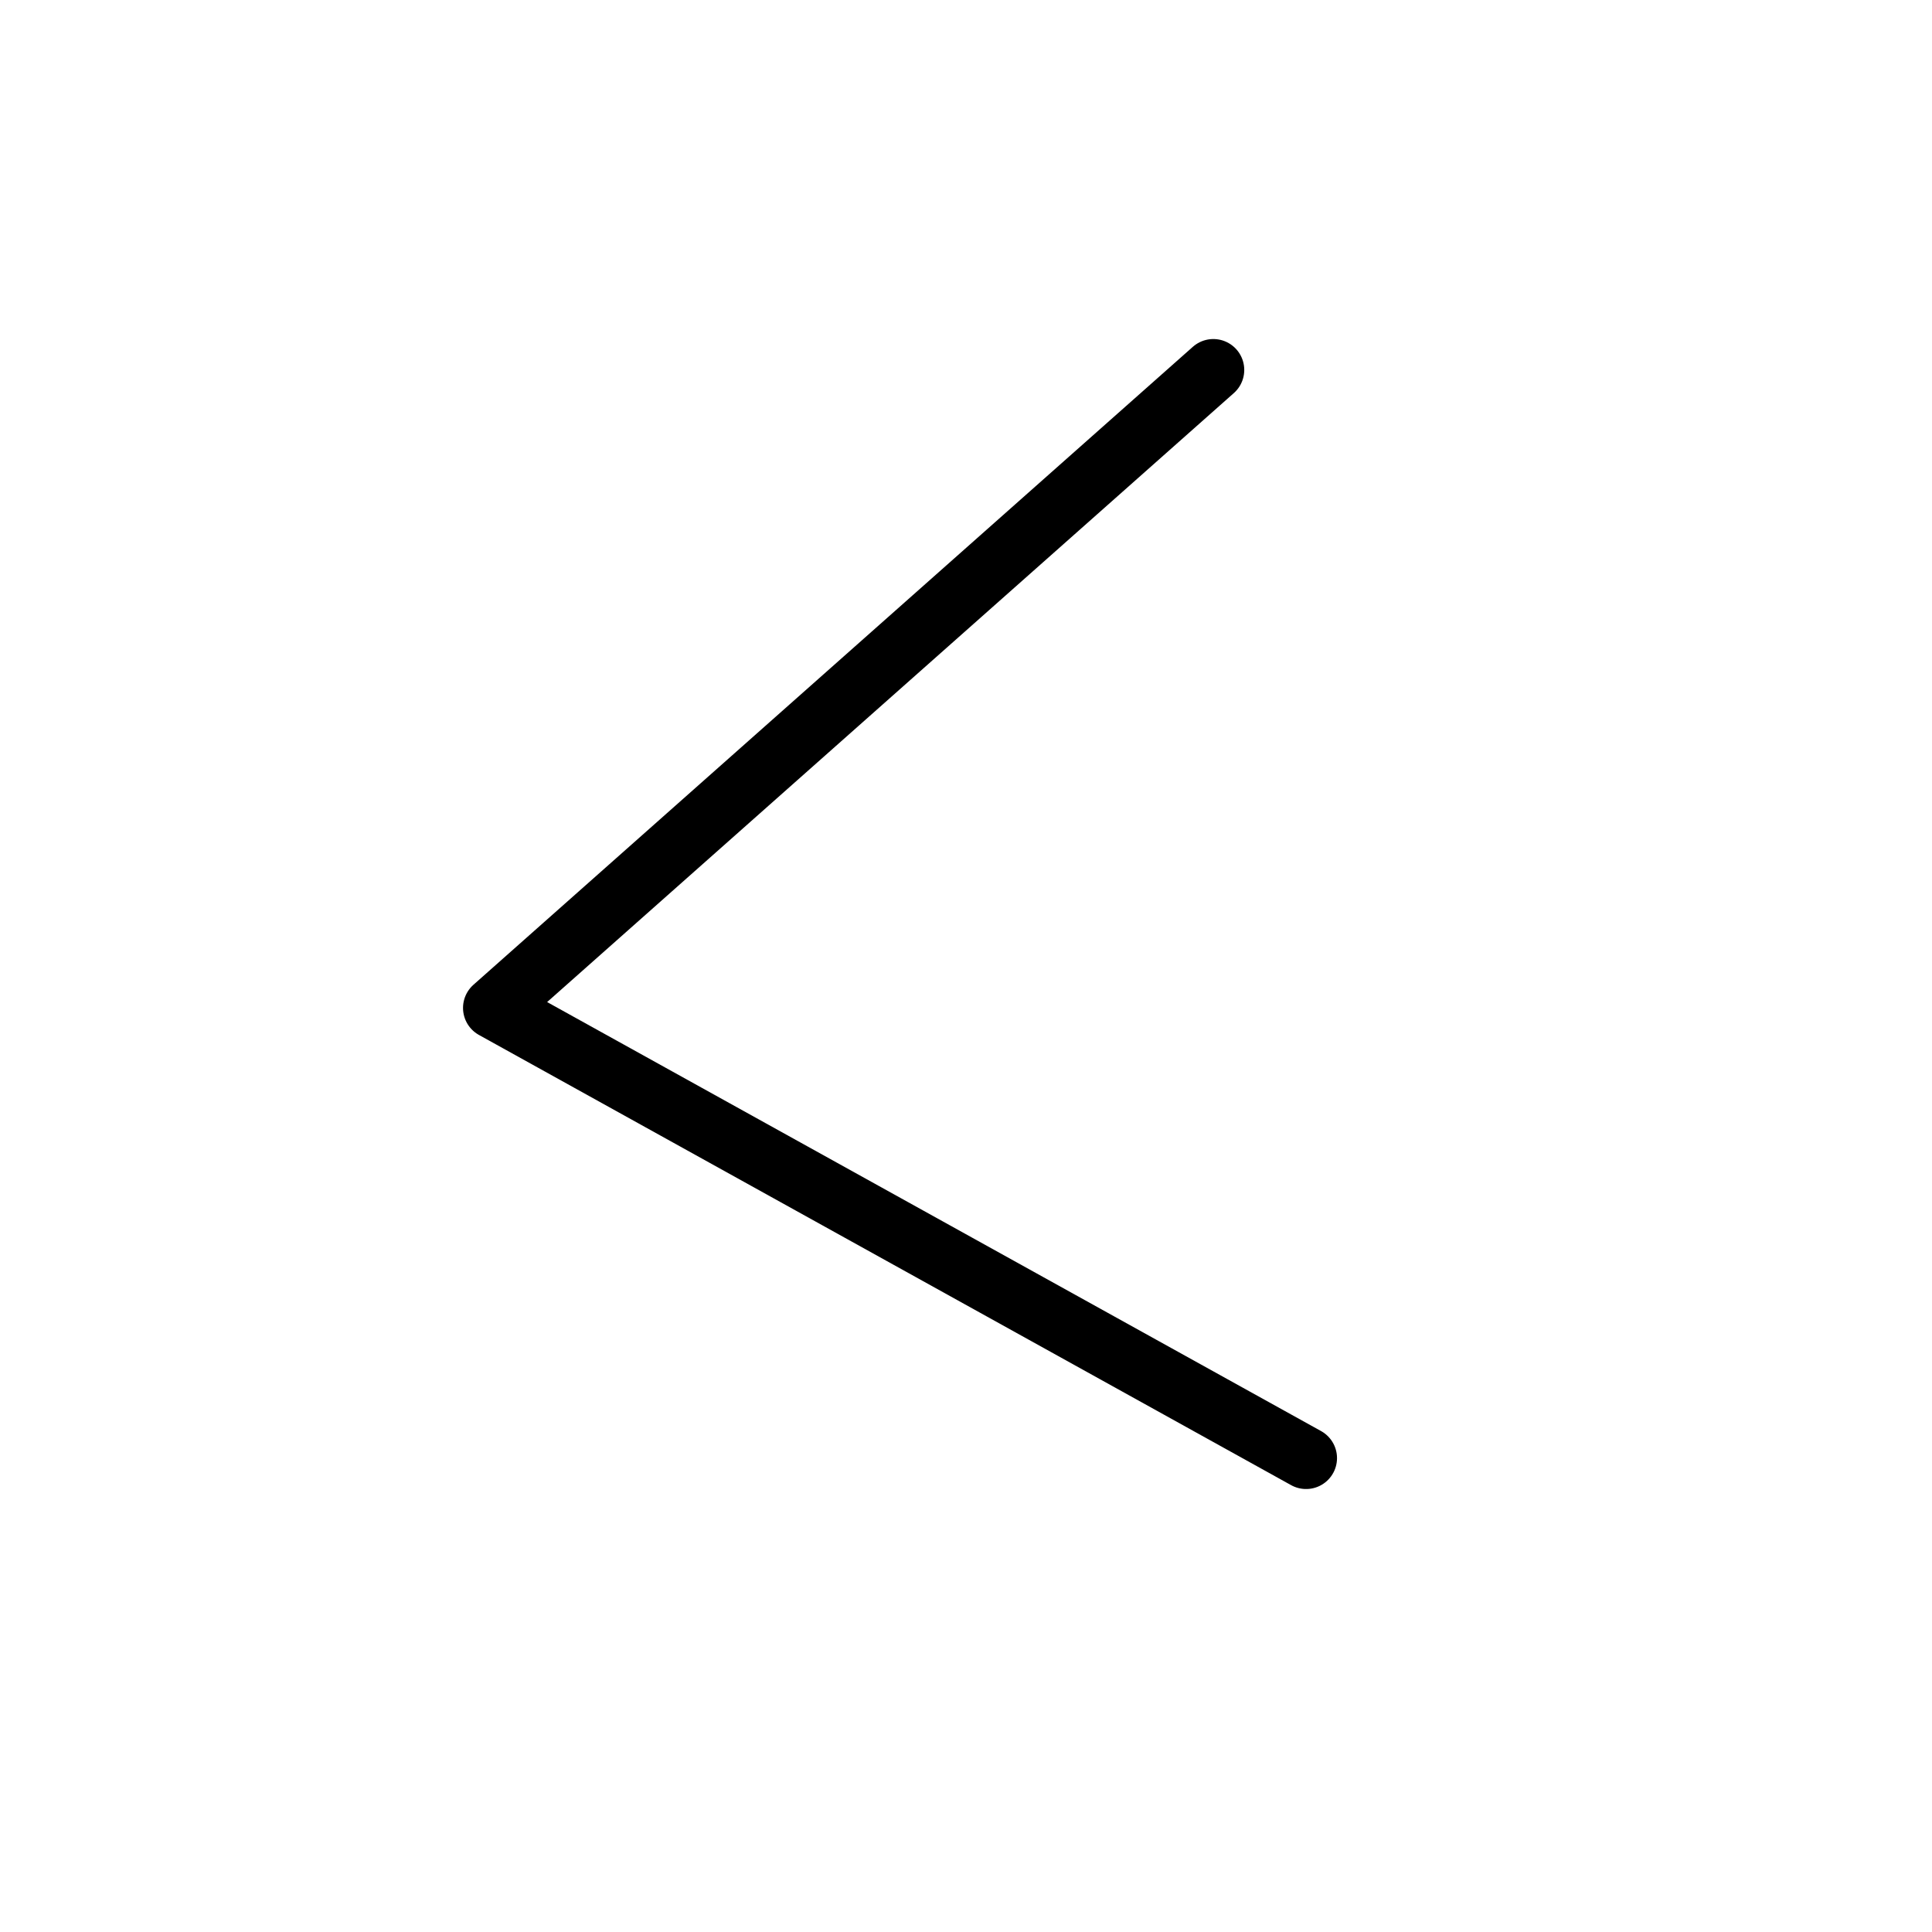 <svg viewBox="0 0 500 500" xmlns="http://www.w3.org/2000/svg">
  <defs></defs>
  <path style="stroke: rgb(0, 0, 0); fill: none; stroke-width: 16px; stroke-linejoin: round; stroke-linecap: round;" d="M 314.012 95.742 L 127.83 260.848 L 338.017 377.358"></path>
</svg>